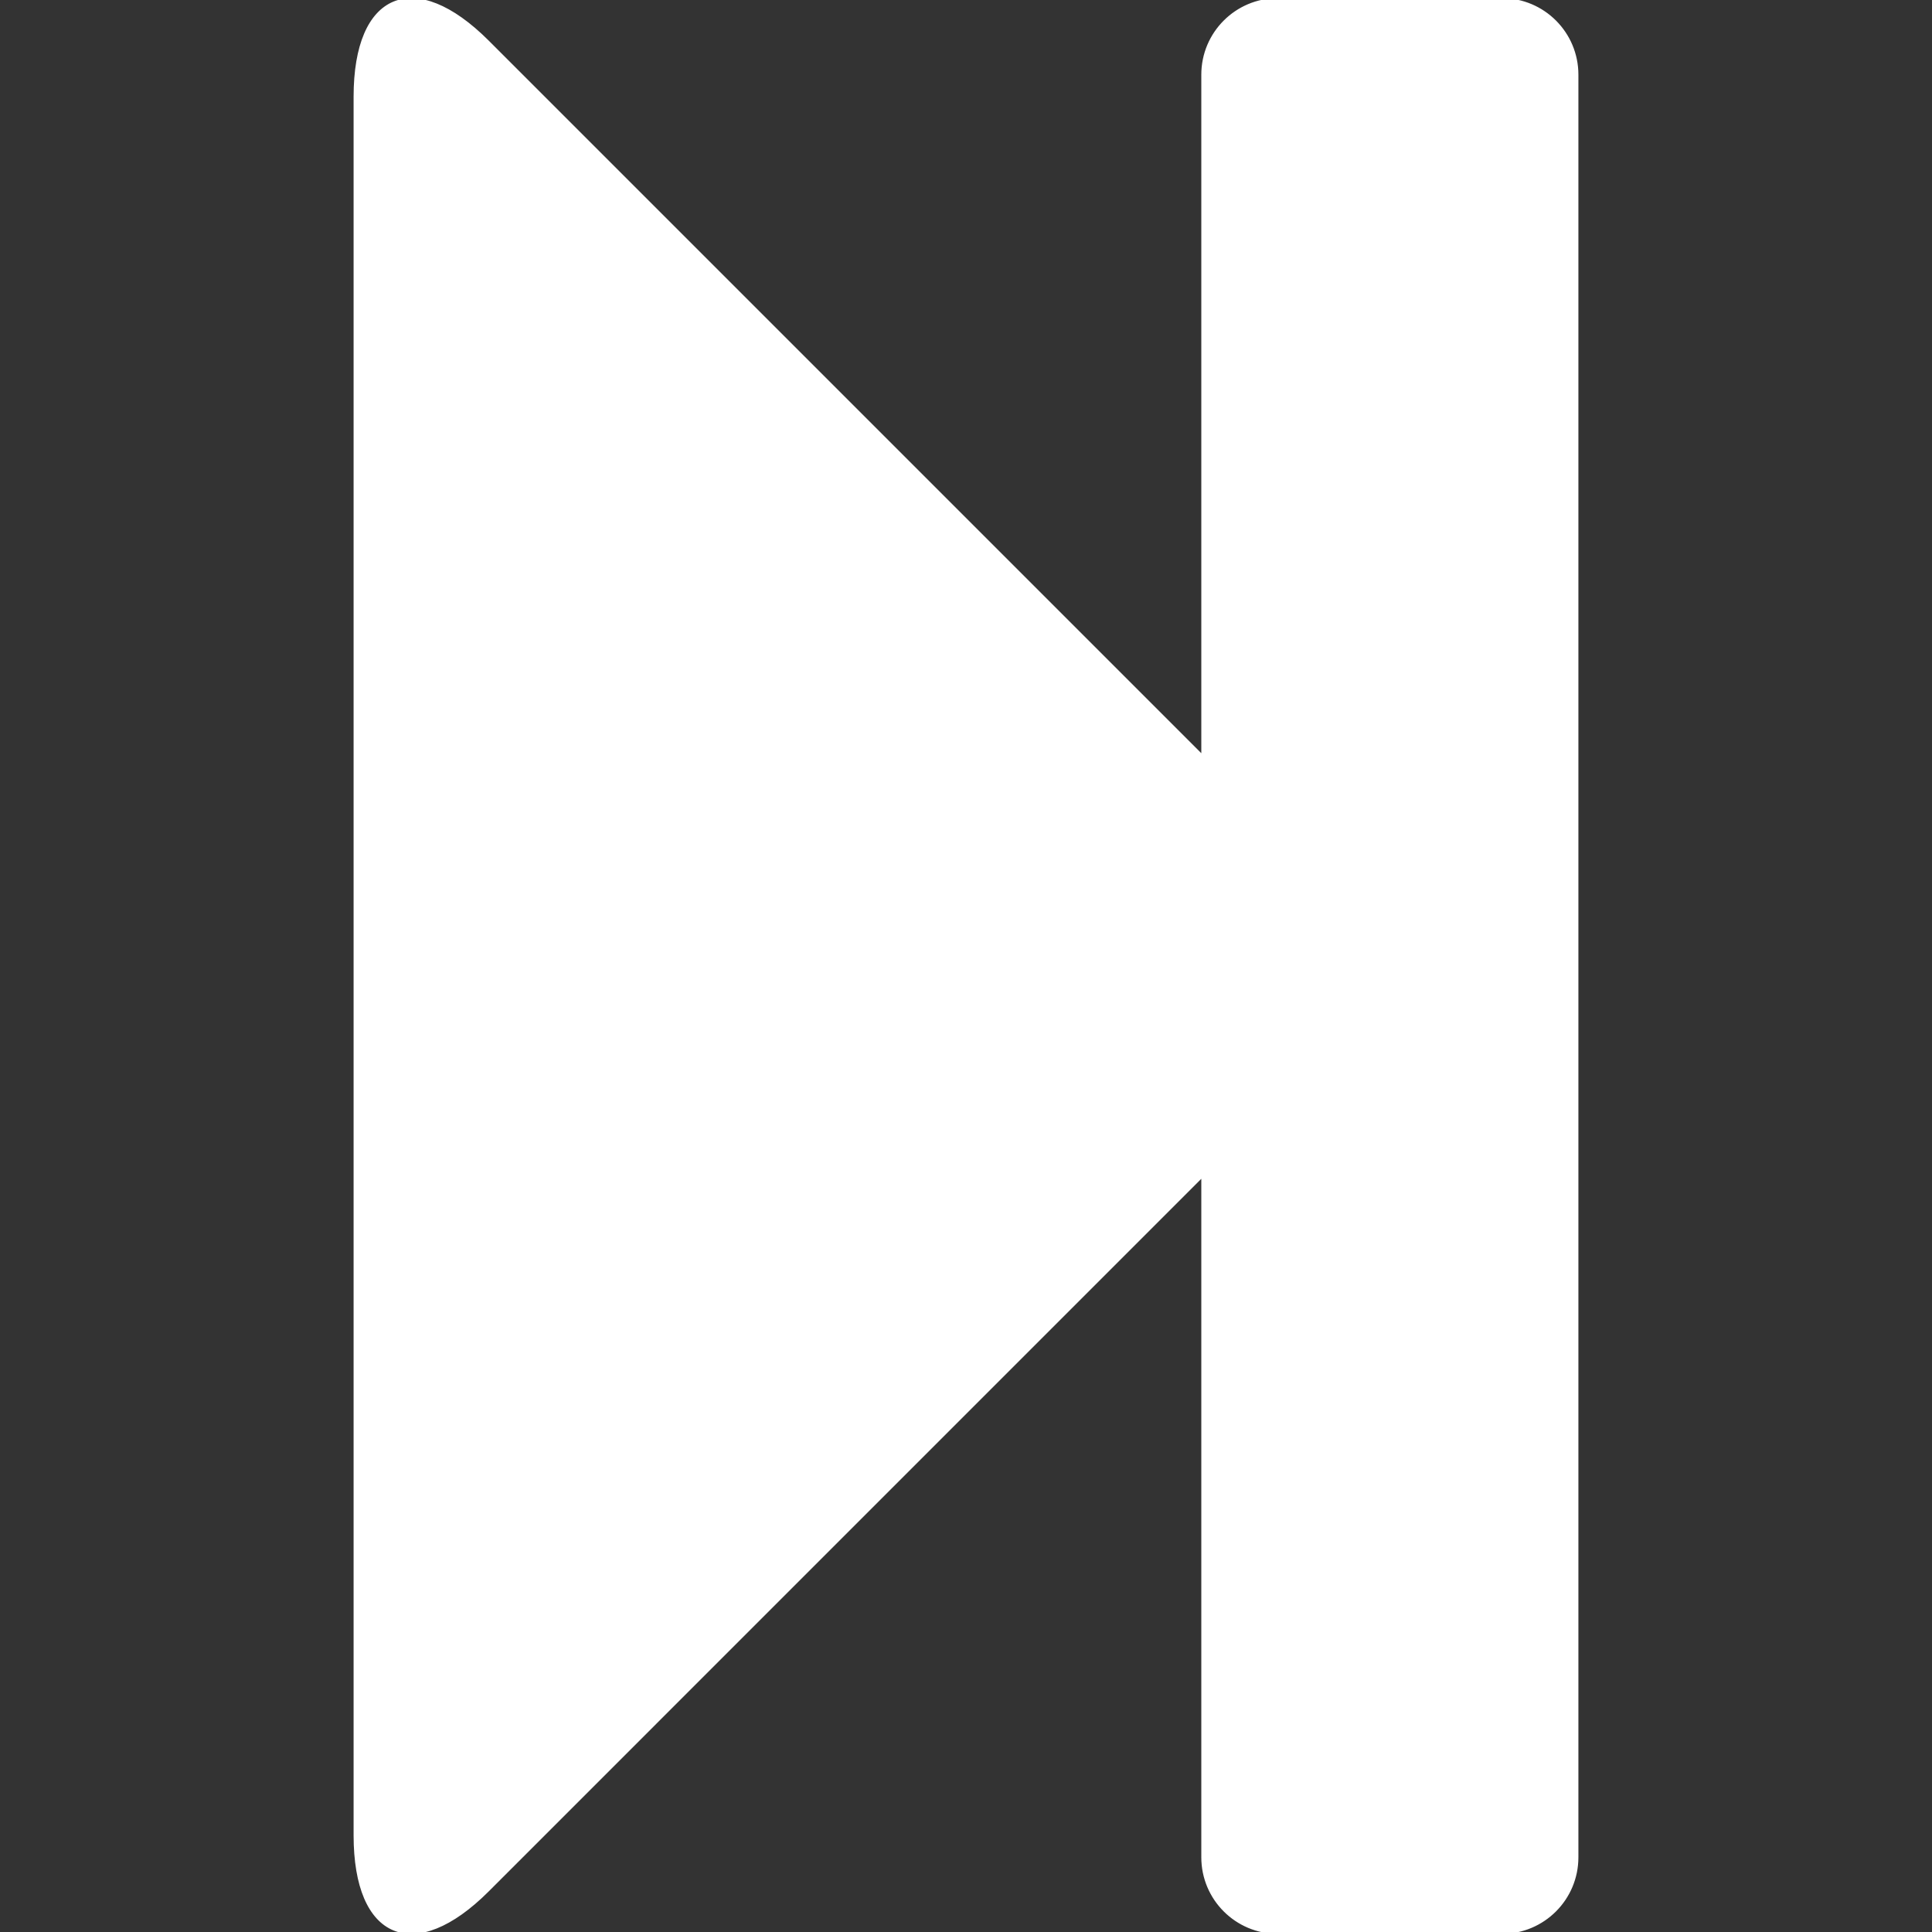 <!DOCTYPE svg PUBLIC "-//W3C//DTD SVG 1.1//EN" "http://www.w3.org/Graphics/SVG/1.1/DTD/svg11.dtd">
<!-- Uploaded to: SVG Repo, www.svgrepo.com, Transformed by: SVG Repo Mixer Tools -->
<svg fill="#ffffff" version="1.1" id="Capa_1" xmlns="http://www.w3.org/2000/svg" xmlns:xlink="http://www.w3.org/1999/xlink" width="800px" height="800px" viewBox="0 0 519.479 519.479" xml:space="preserve" stroke="#ffffff">
<rect x="0" y="0" width="519.479" height="519.479" fill="#333333" stroke="none"/>
<g id="SVGRepo_bgCarrier" stroke-width="0"/>
<g id="SVGRepo_tracerCarrier" stroke-linecap="round" stroke-linejoin="round"/>
<g id="SVGRepo_iconCarrier"> <g> <g> <path d="M403.823,0H343.59c-11.09,0-20.08,8.99-20.08,20.08v183.649L131.073,11.291c-19.602-19.602-35.496-13.023-35.496,14.7 v467.501c0,27.724,15.894,34.303,35.496,14.7L323.51,315.749v183.649c0,11.089,8.996,20.079,20.079,20.079h60.233 c11.09,0,20.08-8.99,20.08-20.079V20.08C423.903,8.99,414.913,0,403.823,0z"/> </g> </g> </g>
</svg>